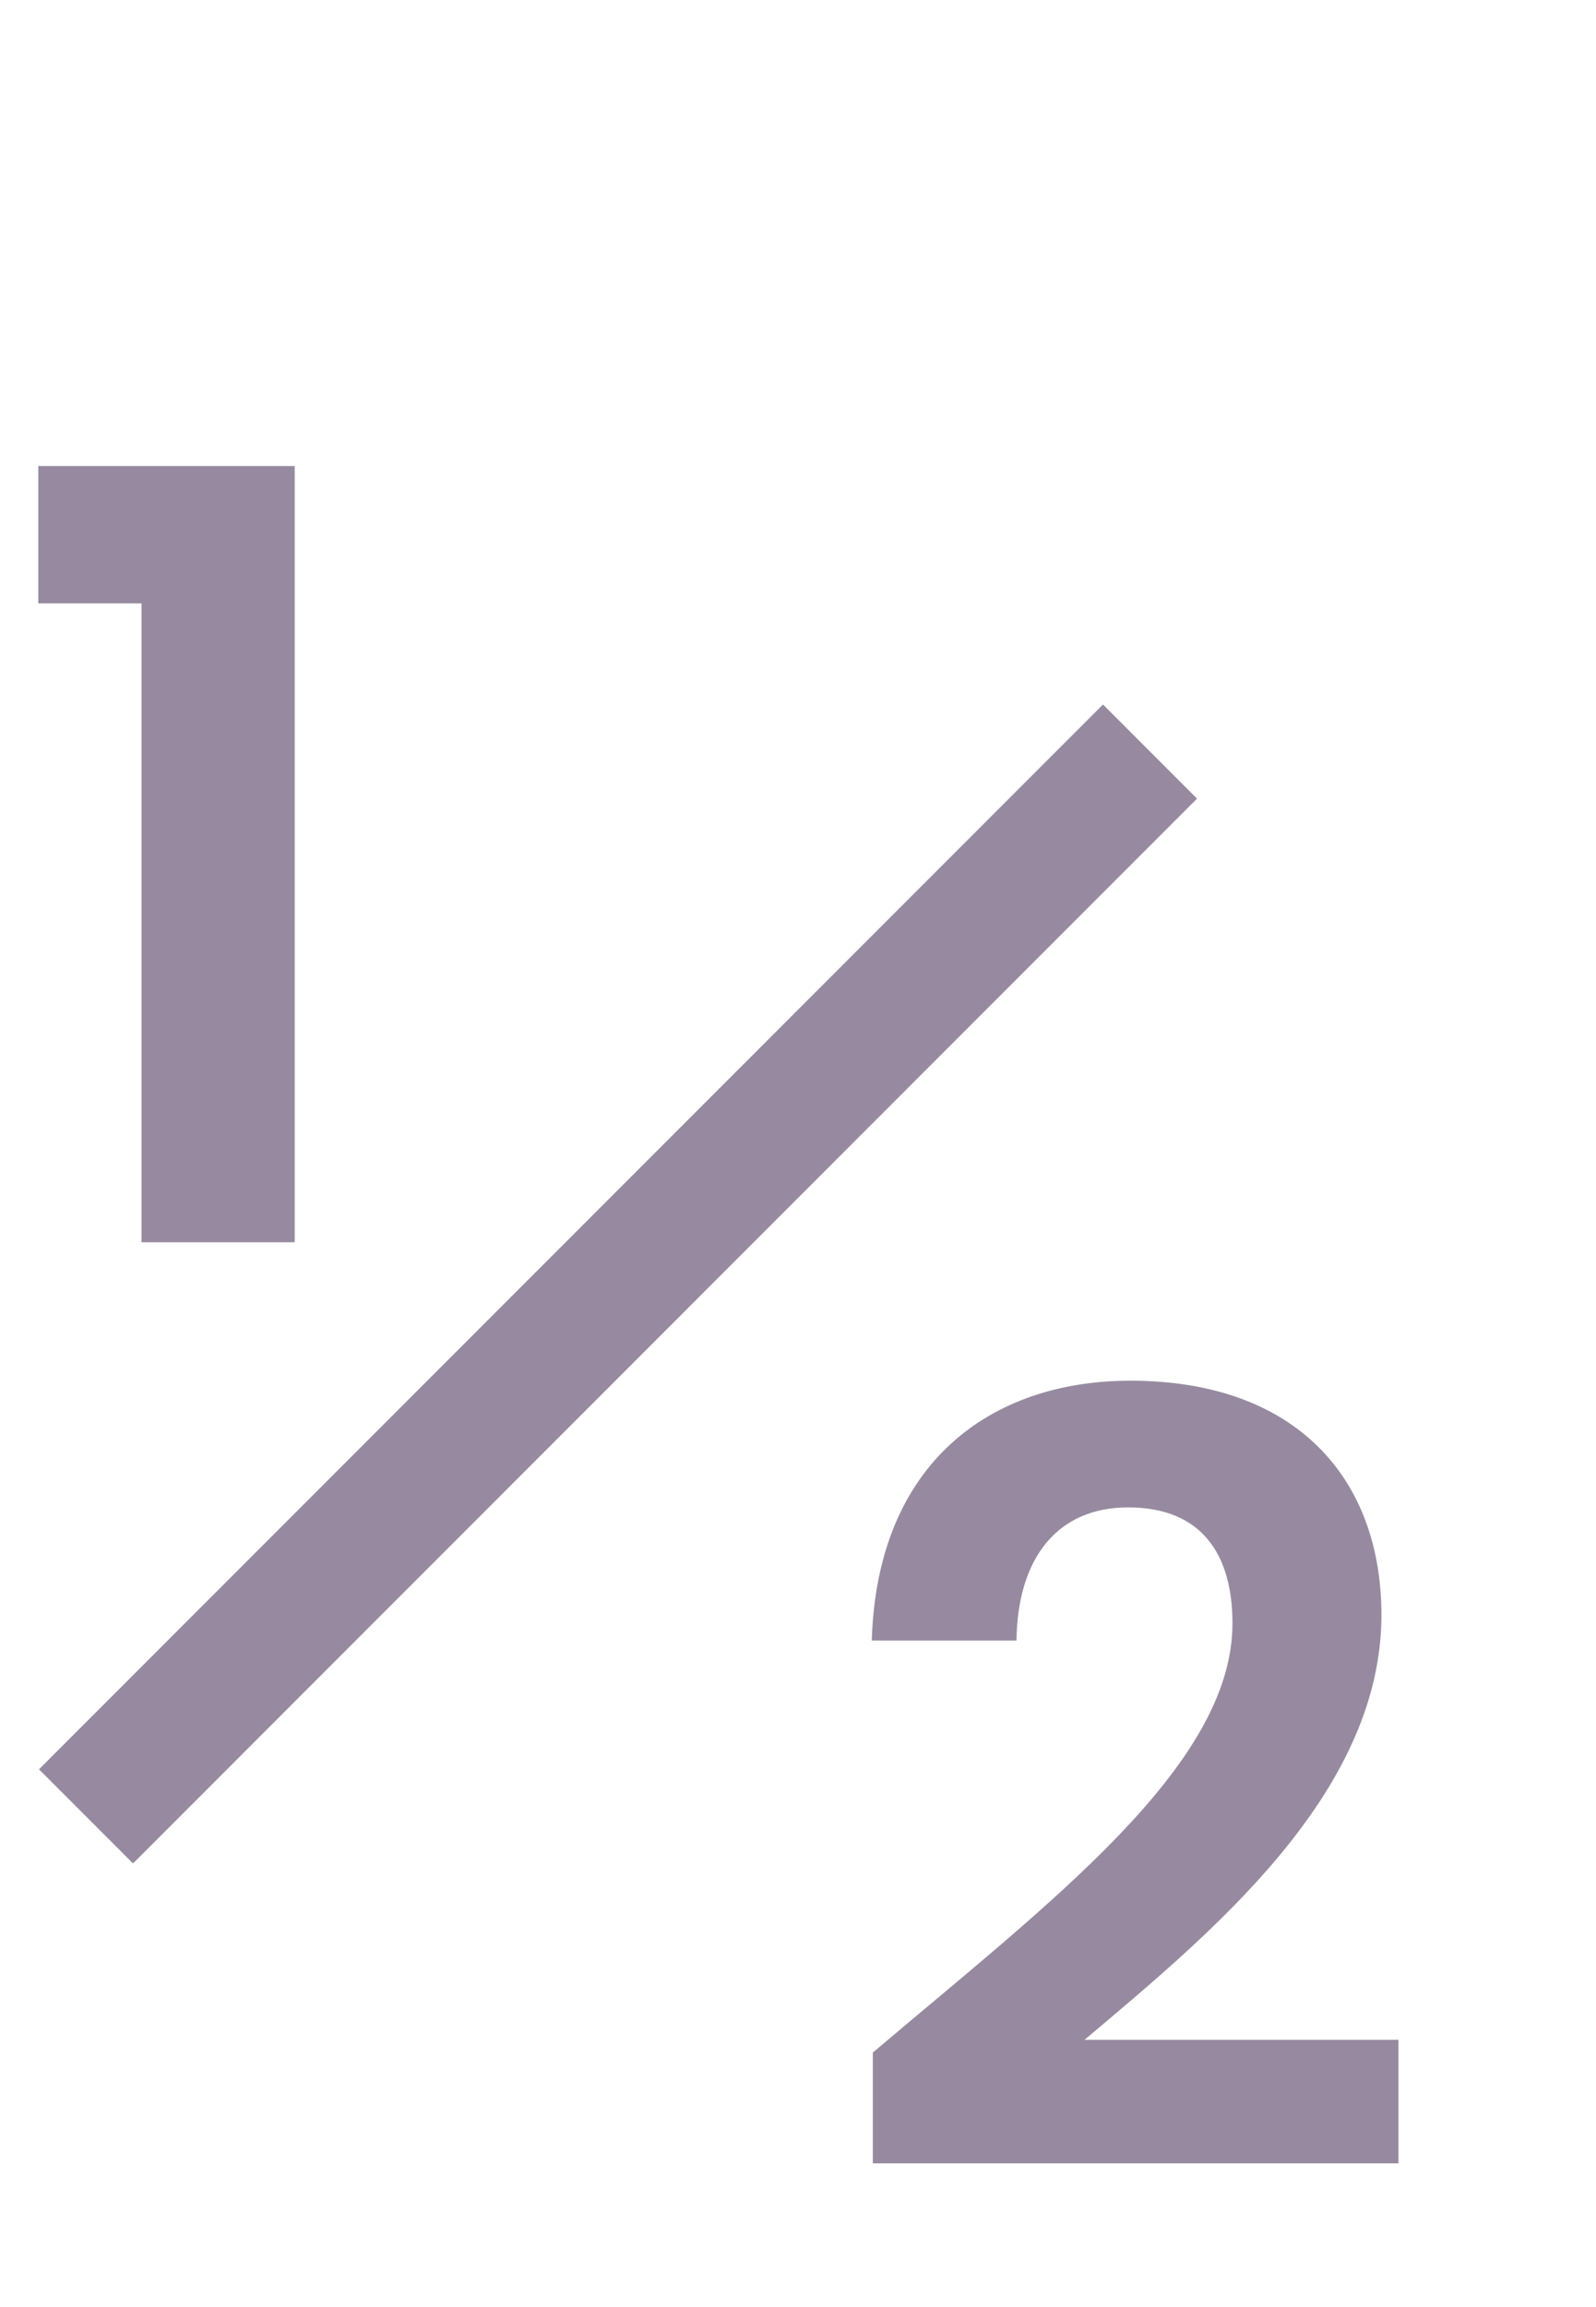 <svg width="9" height="13" viewBox="0 0 9 13" fill="none" xmlns="http://www.w3.org/2000/svg">
<path d="M0.798 7H1.662V2.626H0.216V3.4H0.798V7Z" fill="#978AA0"/>
<path d="M4.922 12.19H7.886V11.494H6.116C6.812 10.906 7.79 10.114 7.79 9.1C7.79 8.338 7.316 7.78 6.374 7.78C5.588 7.78 4.946 8.242 4.916 9.244H5.732C5.738 8.782 5.96 8.494 6.362 8.494C6.776 8.494 6.95 8.758 6.95 9.148C6.95 9.952 5.912 10.726 4.922 11.566V12.19Z" fill="#978AA0"/>
<line x1="0.485" y1="10.235" x2="6.485" y2="4.235" stroke="#978AA0" stroke-width="0.75"/>
</svg>
